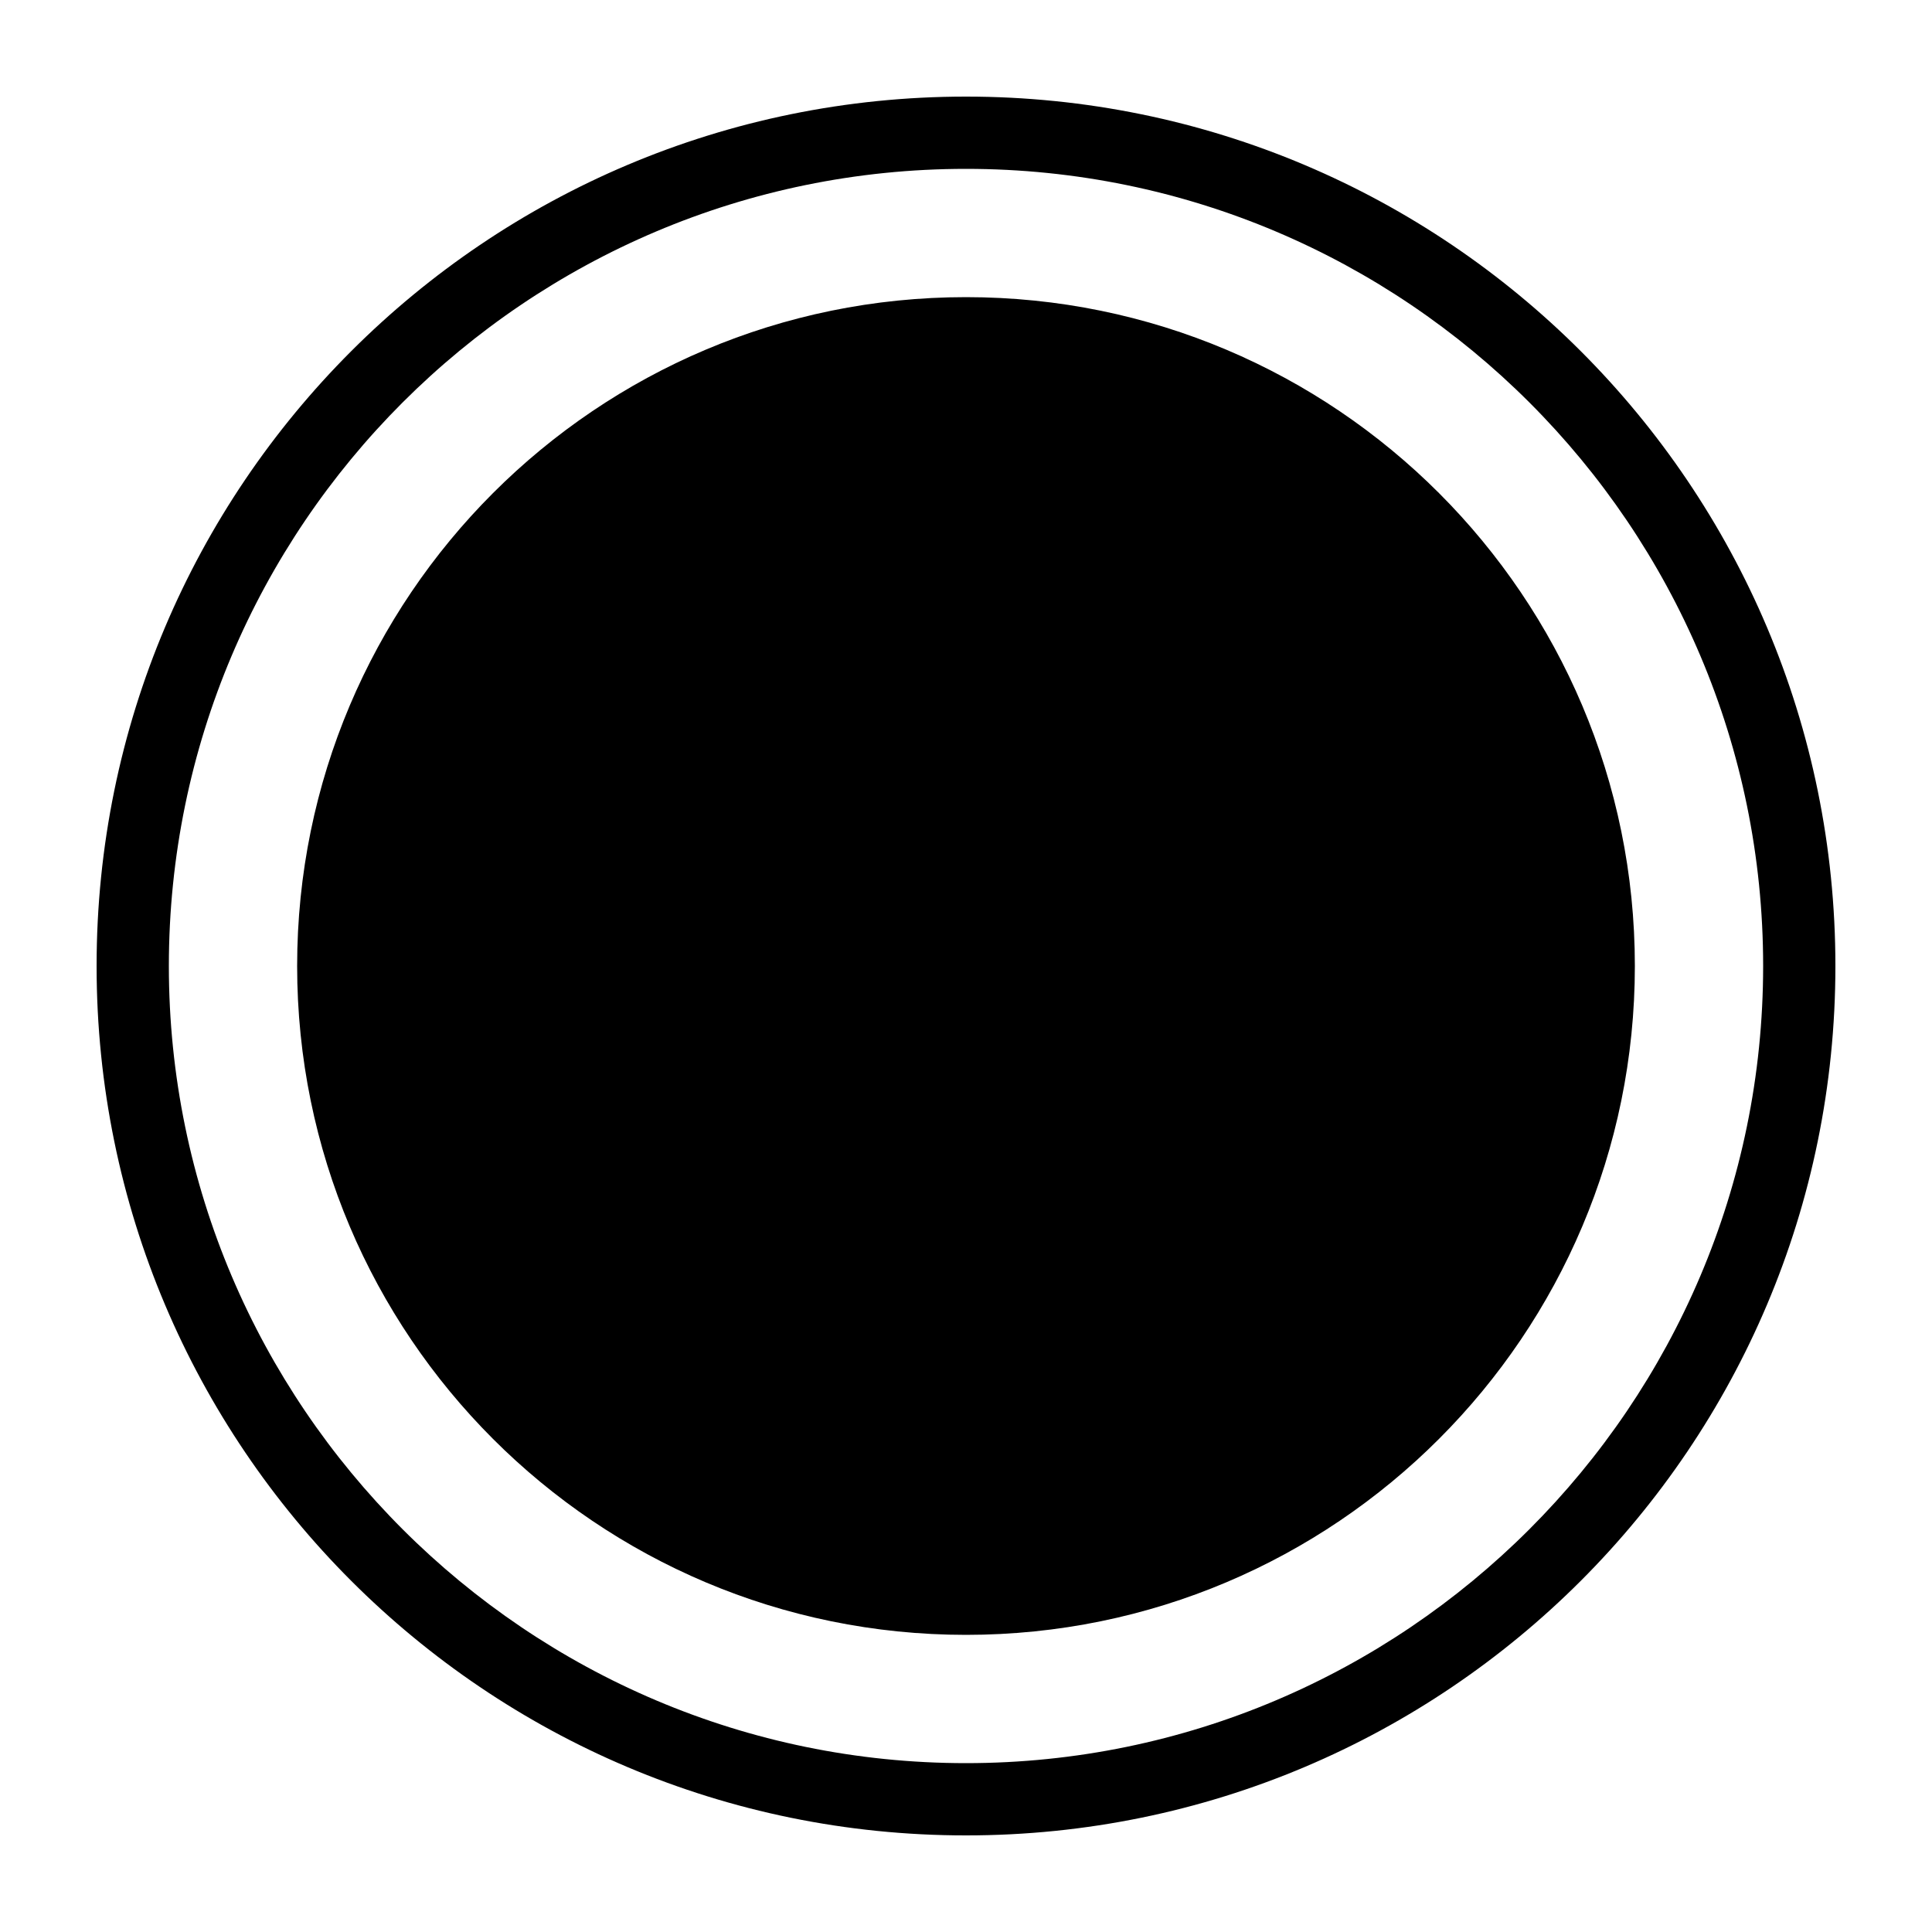 <?xml version="1.0" encoding="UTF-8"?>
<svg id="Layer_1" xmlns="http://www.w3.org/2000/svg" version="1.1" viewBox="0 0 500 500">
  <!-- Generator: Adobe Illustrator 29.1.0, SVG Export Plug-In . SVG Version: 2.1.0 Build 142)  -->
  <path d="M250,25C125.7,25,25,125.7,25,250s100.7,225,225,225,225-100.7,225-225S374.3,25,250,25M250,456.3c-113.6,0-206.3-92.5-206.3-206.3S136.2,43.7,250,43.7s206.3,92.5,206.3,206.3-92.7,206.3-206.3,206.3M250,76.9c-95.6,0-173.1,77.5-173.1,173.1s77.5,173.1,173.1,173.1,173.1-77.5,173.1-173.1-77.5-173.1-173.1-173.1"/>
</svg>